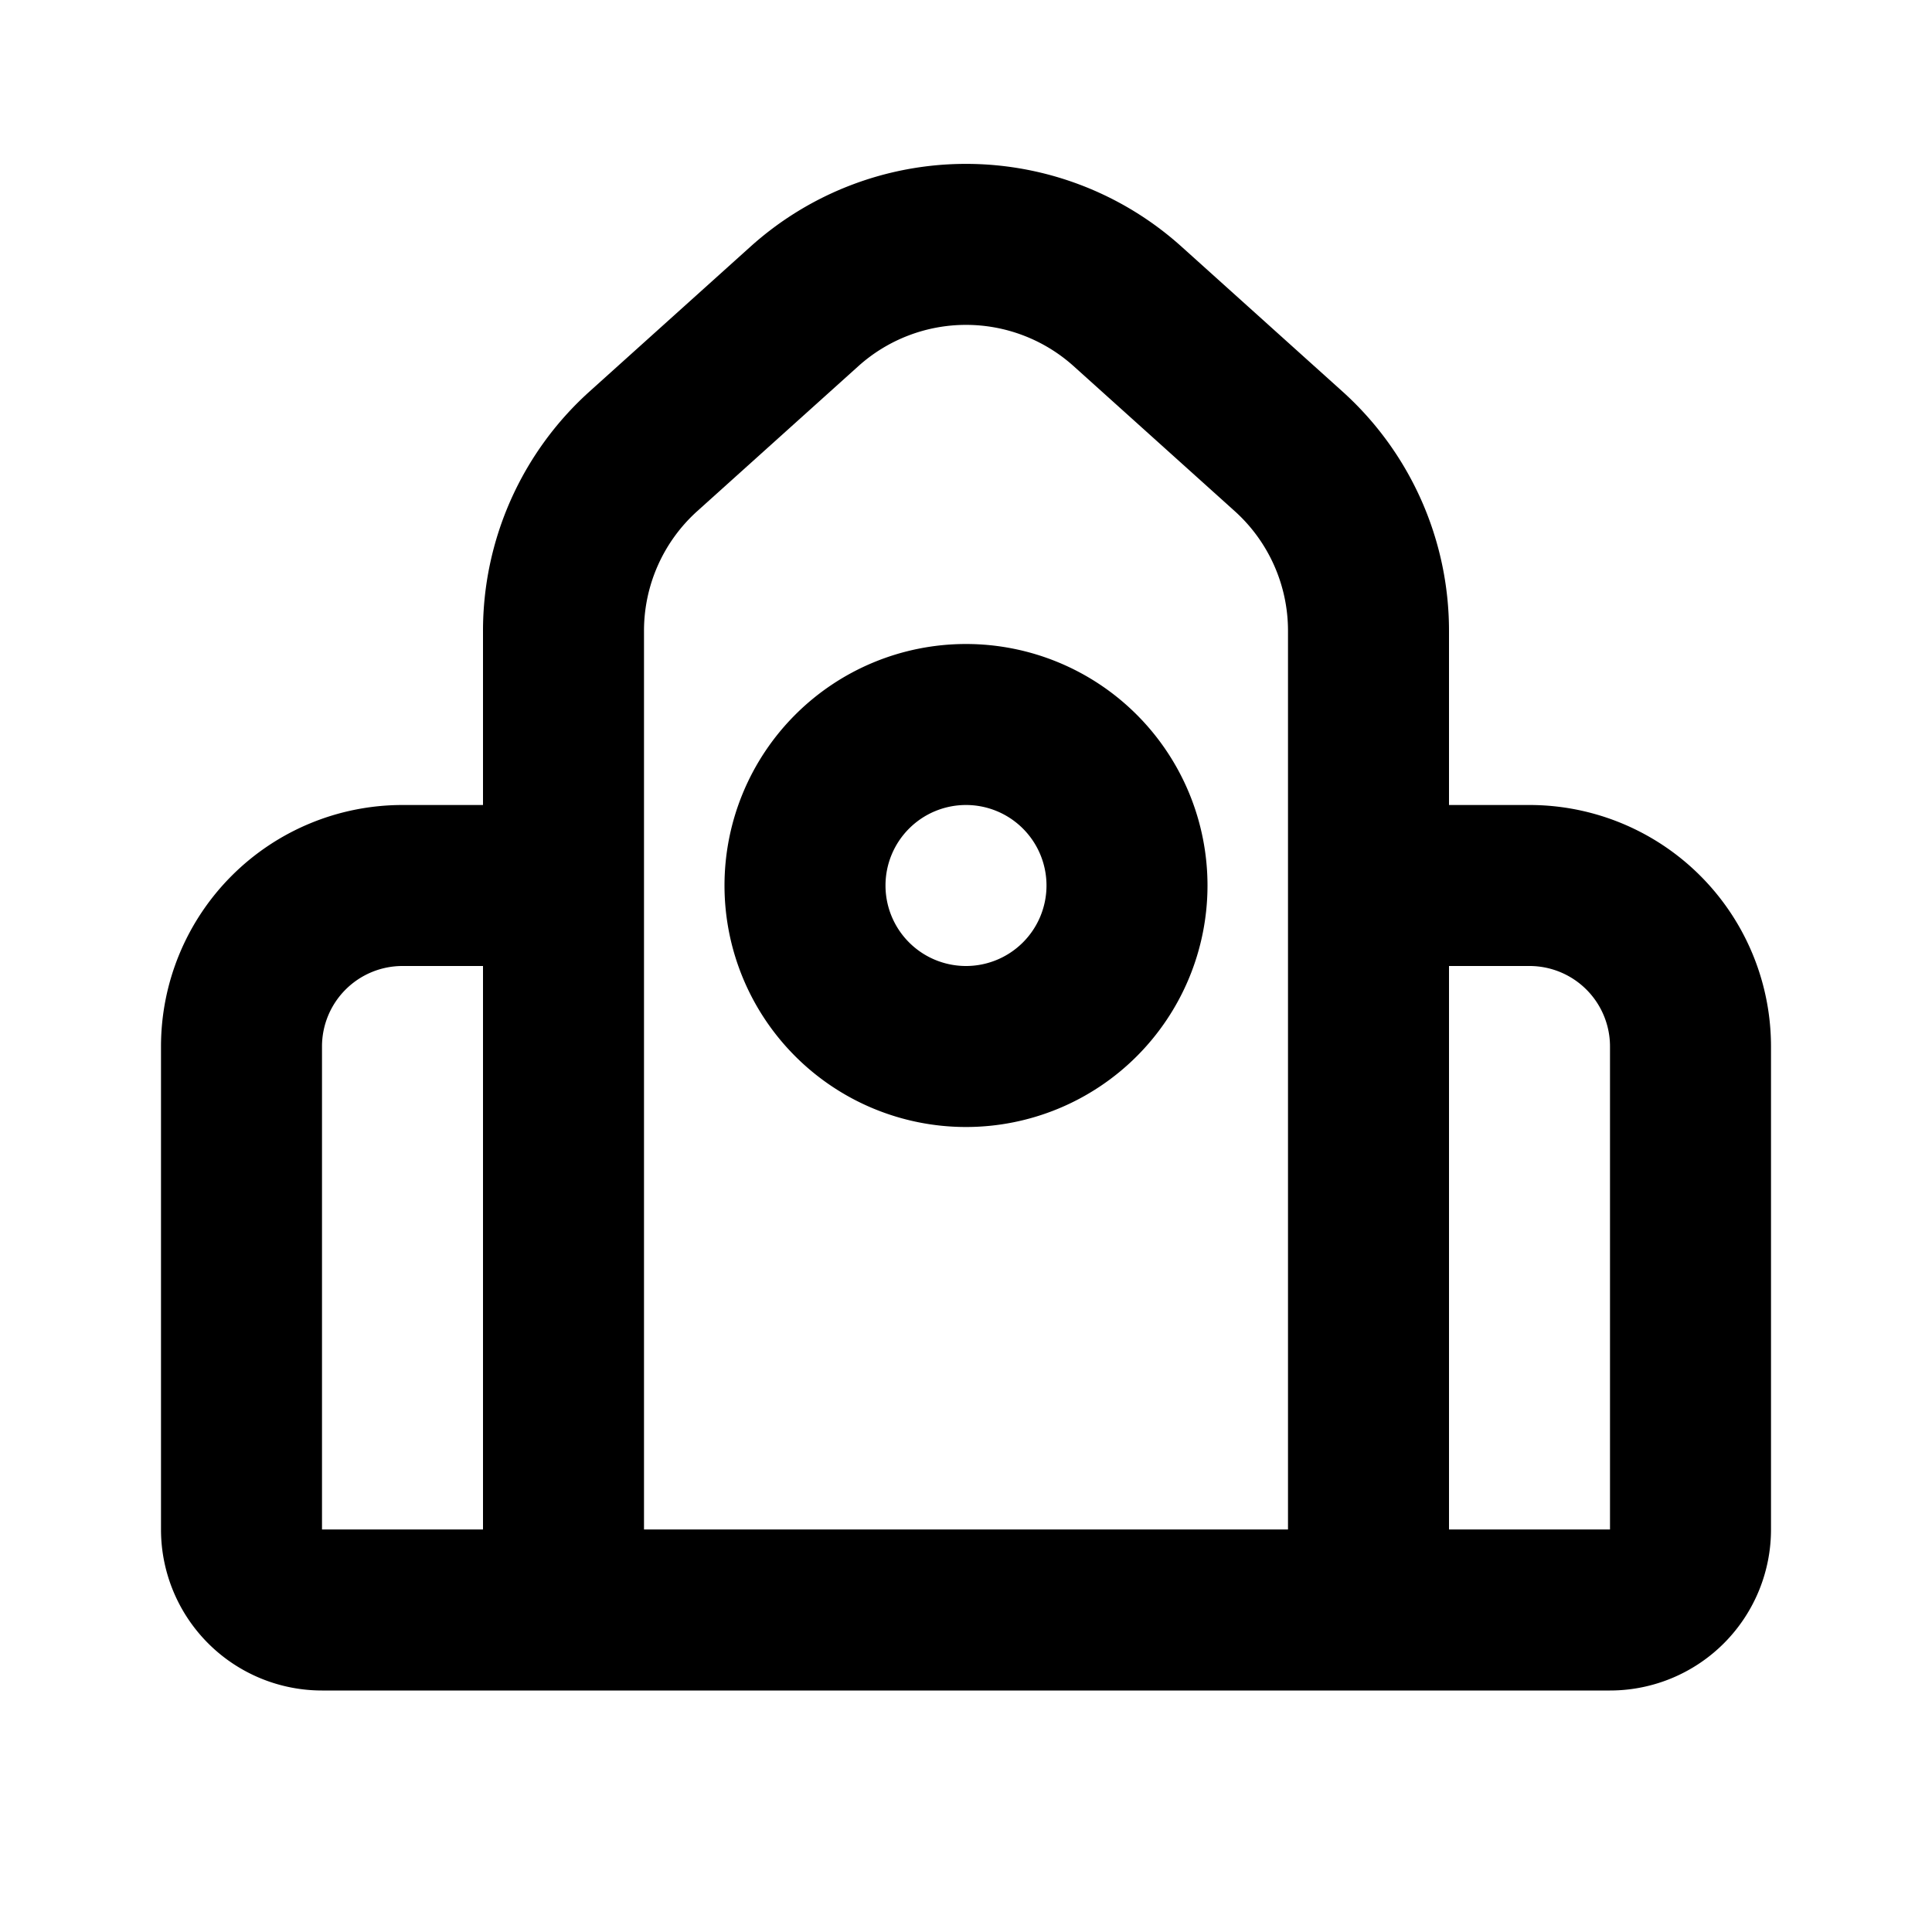 <svg xmlns="http://www.w3.org/2000/svg" width="24" height="24" viewBox="0 0 24 24" fill="none">
    <path stroke="currentColor" stroke-linejoin="round" stroke-width="2" d="M17 20V7.836a3 3 0 0 0-.993-2.23l-2-1.8a3 3 0 0 0-4.014 0l-2 1.8A3 3 0 0 0 7 7.836V20m10 0H7m10 0h3a1 1 0 0 0 1-1v-6a2 2 0 0 0-2-2h-2zM7 20v-9H5a2 2 0 0 0-2 2v6a1 1 0 0 0 1 1zm7-9a2 2 0 1 1-4 0 2 2 0 0 1 4 0Z"/>
</svg>
